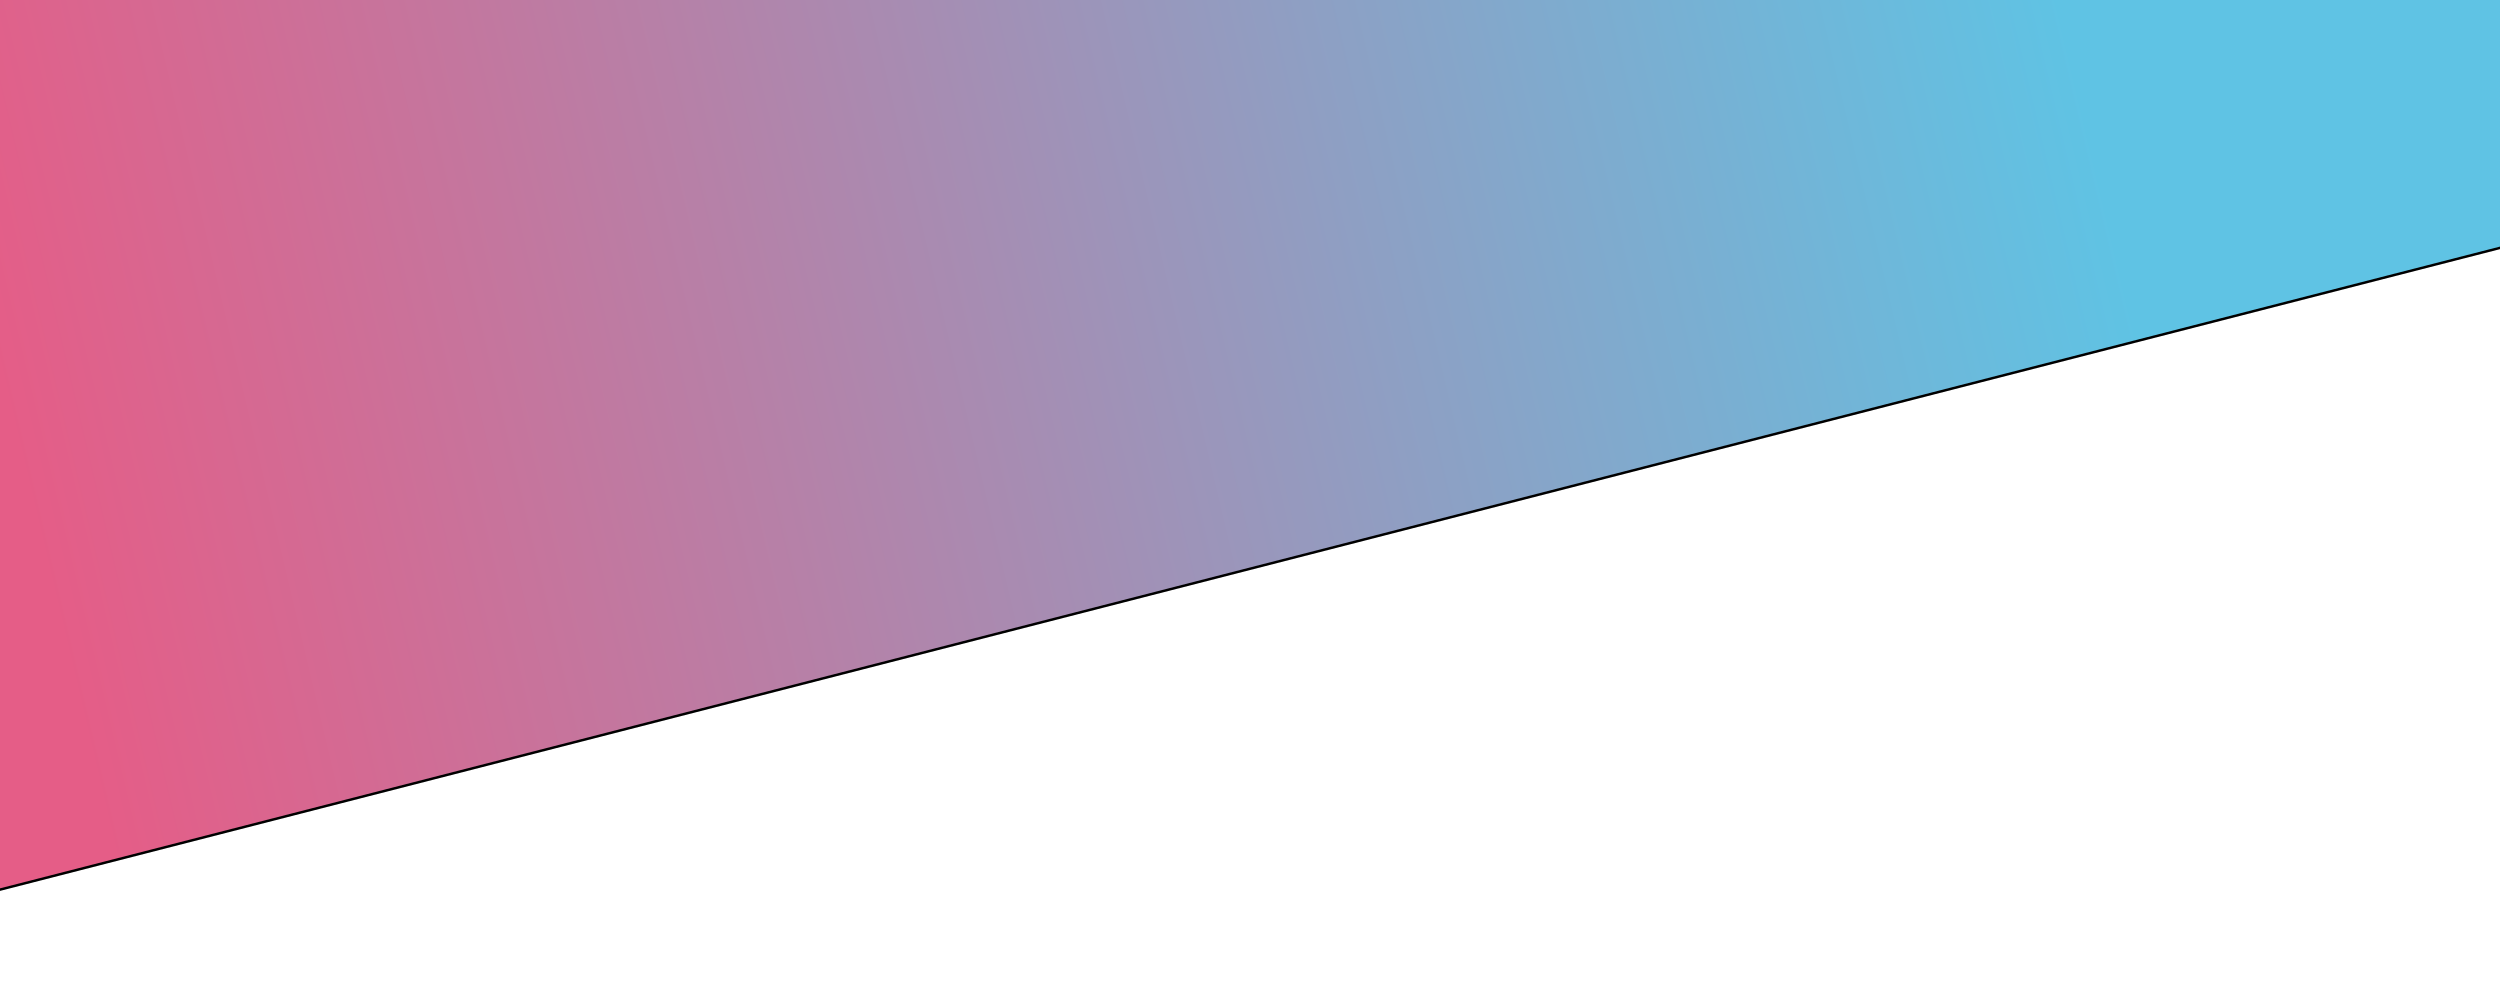 <?xml version="1.0" encoding="UTF-8" standalone="no"?>
<!DOCTYPE svg PUBLIC "-//W3C//DTD SVG 1.1//EN" "http://www.w3.org/Graphics/SVG/1.1/DTD/svg11.dtd">
<svg version="1.1" xmlns="http://www.w3.org/2000/svg" xmlns:xlink="http://www.w3.org/1999/xlink" preserveAspectRatio="xMidYMid meet" viewBox="0 0 1000 400" width="1000" height="400"><defs><path d="M1022 93.5L-22 361.5L-22 -15.5L1022 -15.5L1022 93.5Z" id="b73gU74SY"></path><linearGradient id="gradientcl5YS6FBq" gradientUnits="userSpaceOnUse" x1="845" y1="85.5" x2="29" y2="278.5"><stop style="stop-color: #5fc3e4;stop-opacity: 1" offset="0%"></stop><stop style="stop-color: #e55d87;stop-opacity: 1" offset="100%"></stop></linearGradient></defs><g><g><g><use xlink:href="#b73gU74SY" opacity="1" fill="url(#gradientcl5YS6FBq)"></use><g><use xlink:href="#b73gU74SY" opacity="1" fill-opacity="0" stroke="#000000" stroke-width="1" stroke-opacity="1"></use></g></g></g></g></svg>